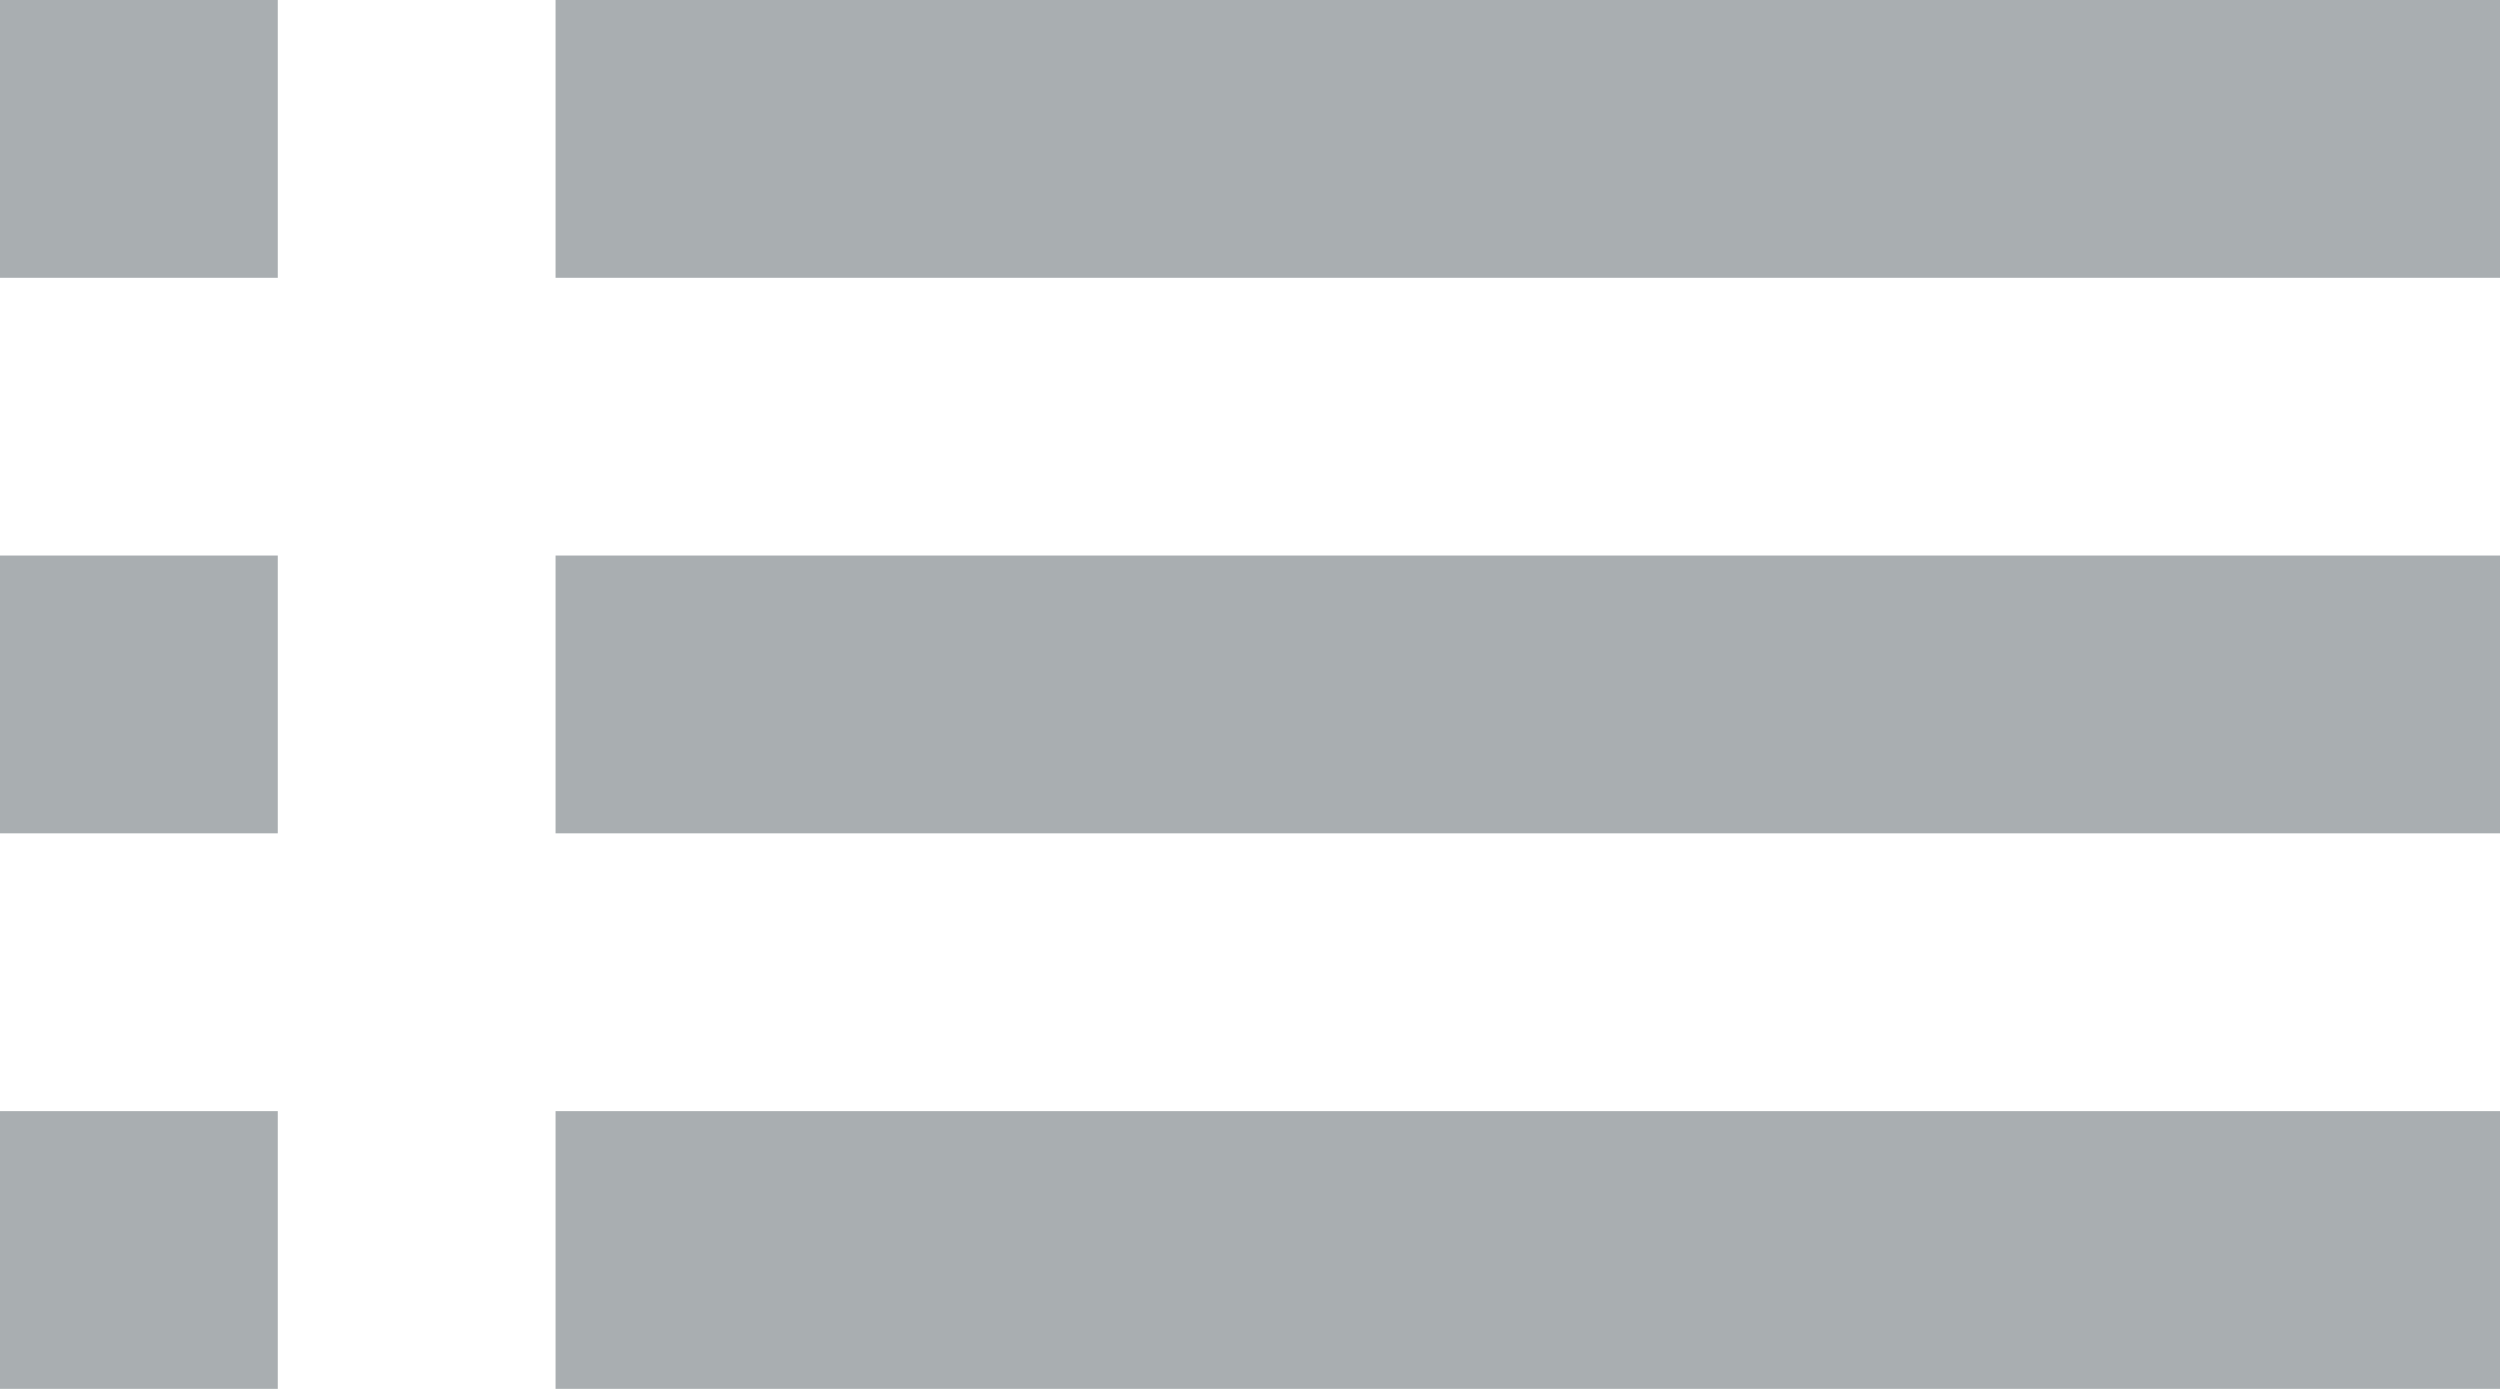 <svg width="18" height="10" viewBox="0 0 18 10" fill="none" xmlns="http://www.w3.org/2000/svg">
<path fill-rule="evenodd" clip-rule="evenodd" d="M0 6H2V4H0V6ZM0 10.001H2V8H0V10.001ZM0 2H2V0H0V2ZM4 6H18V4H4V6ZM4 10.001H18V8H4V10.001ZM4 0V2H18V0H4Z" fill="#A9AEB1"/>
</svg>
